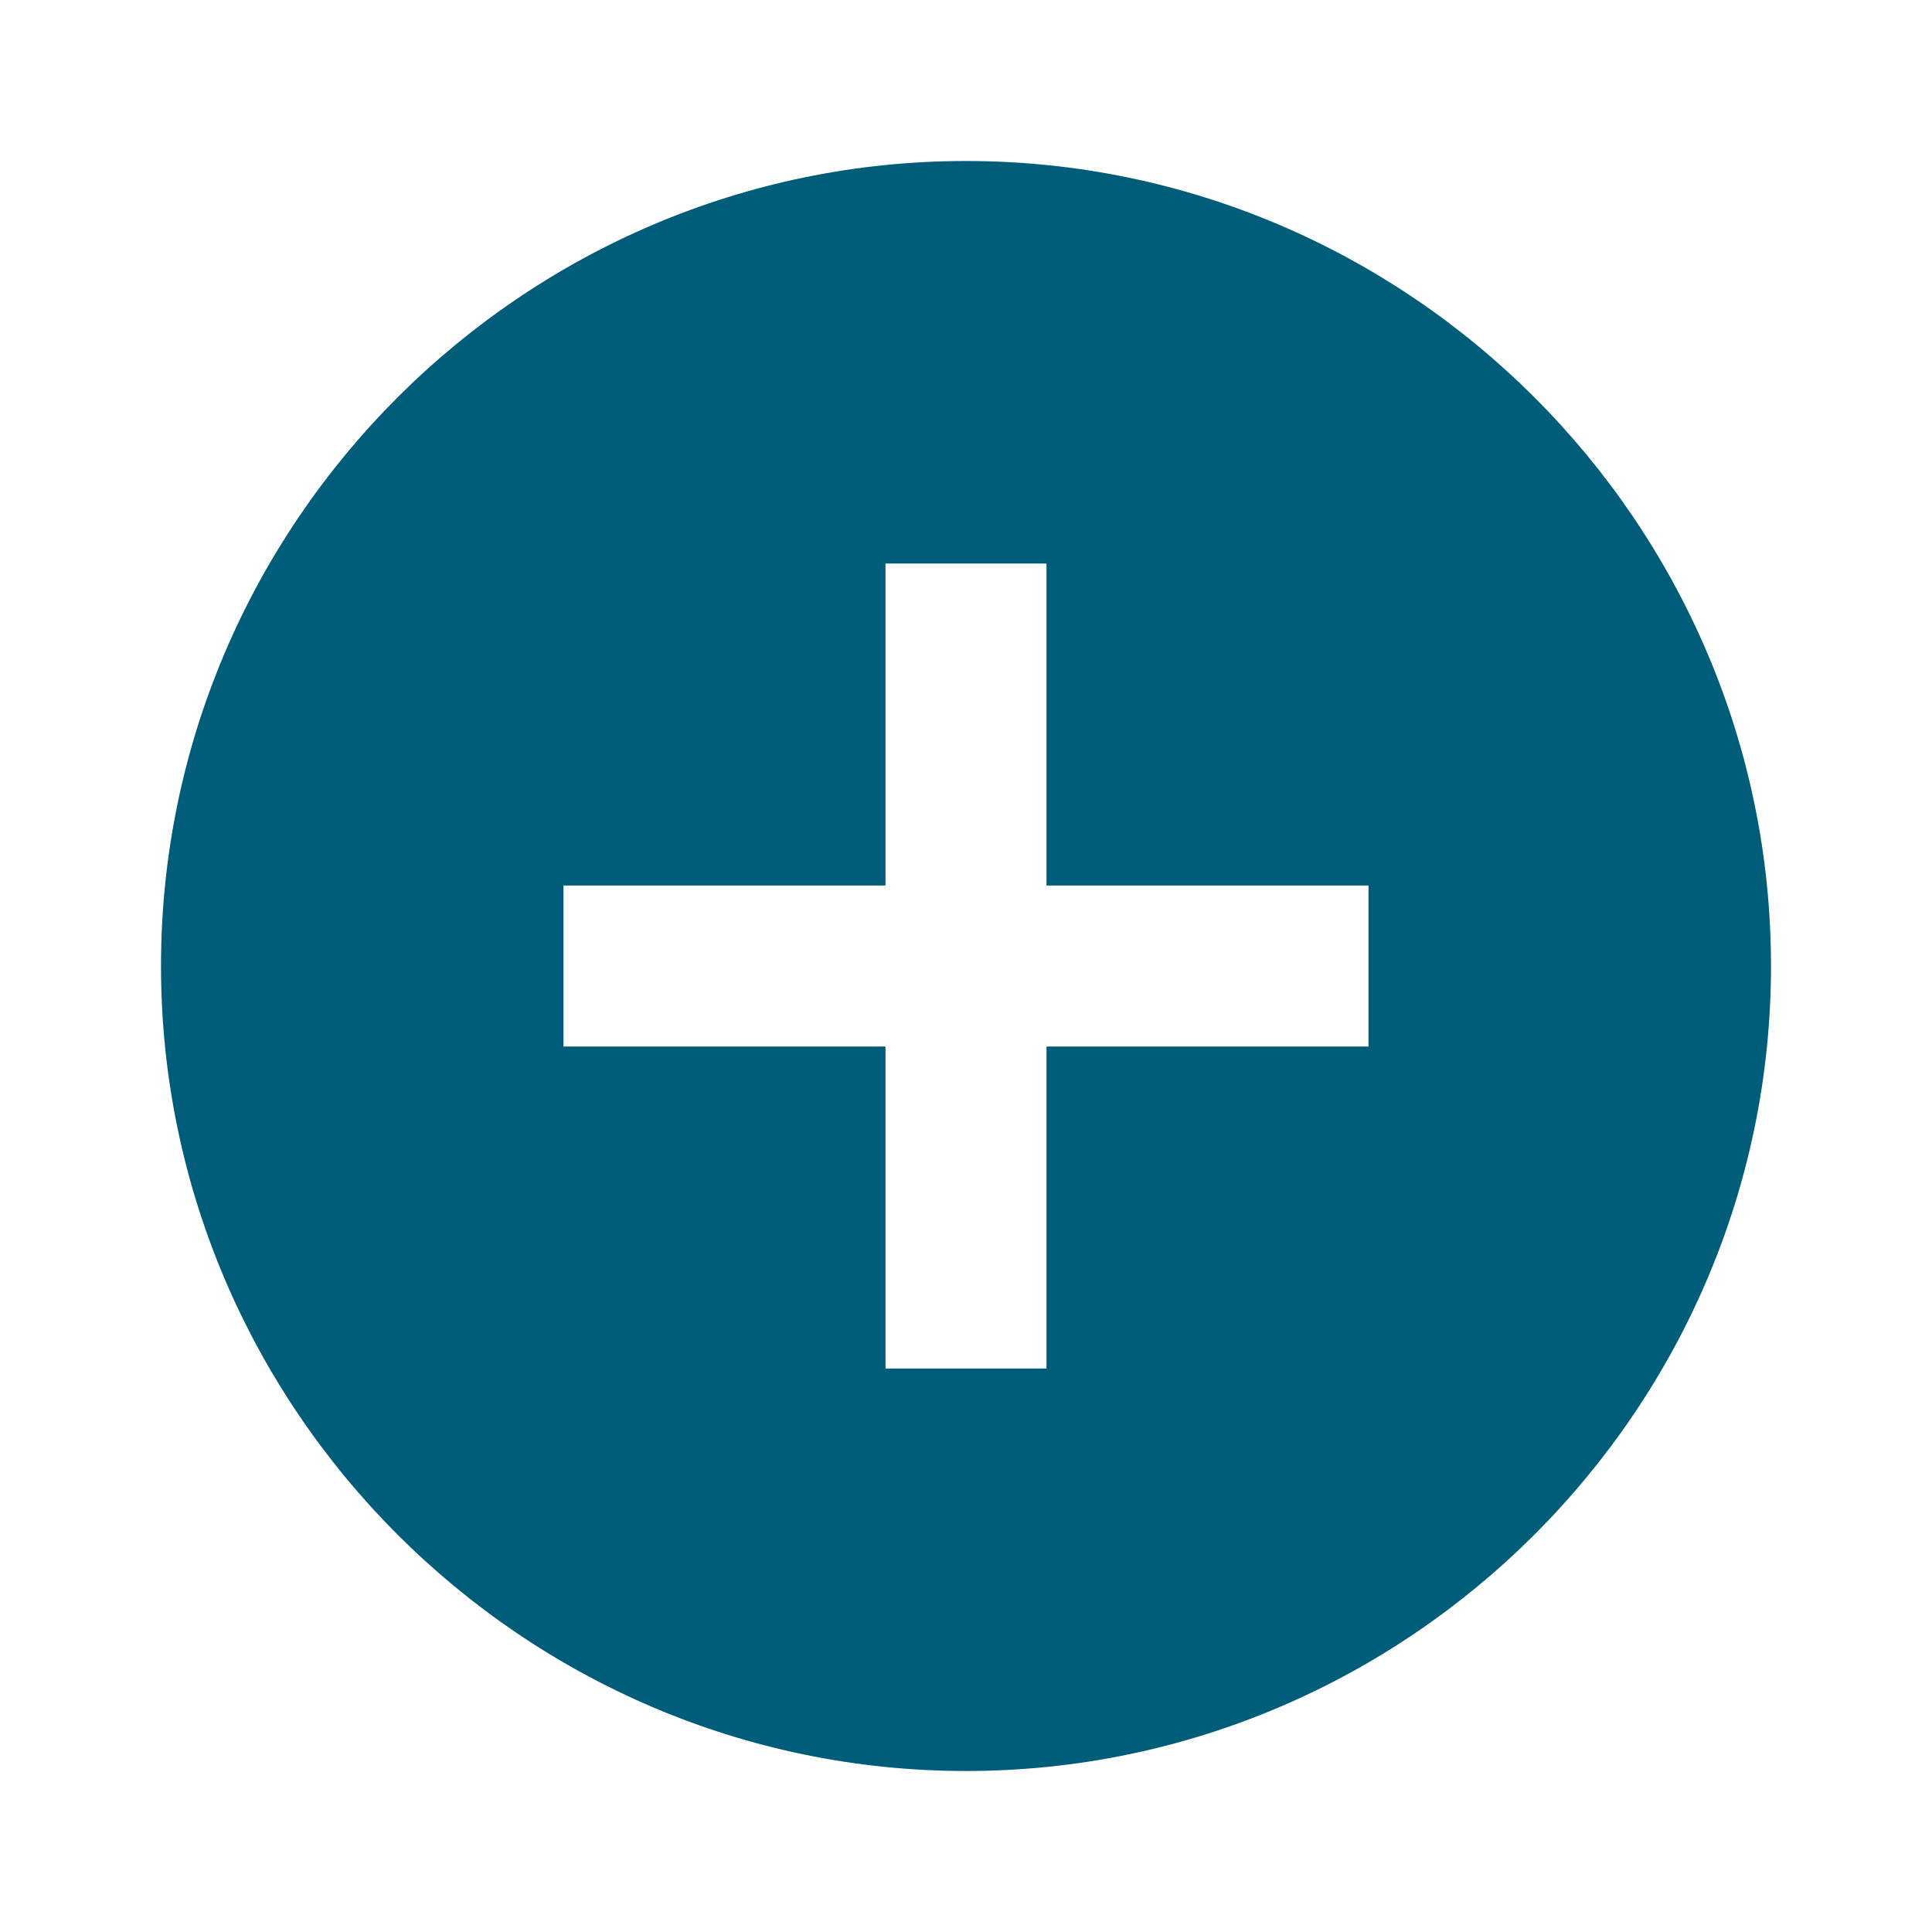<?xml version="1.0" encoding="utf-8"?>
<!-- Generator: Adobe Illustrator 19.0.0, SVG Export Plug-In . SVG Version: 6.00 Build 0)  -->
<svg version="1.1" id="Ebene_1" xmlns="http://www.w3.org/2000/svg" xmlns:xlink="http://www.w3.org/1999/xlink" x="0px" y="0px"
	 viewBox="-281 -48 48 48" style="enable-background:new -281 -48 48 48;" xml:space="preserve">
<style type="text/css">
	.st0{fill:none;}
	.st1{fill:#005D7A;}
</style>
<path class="st0" d="M-281-48h48V0h-48V-48z"/>
<path class="st1" d="M-257-44c-11,0-20,9-20,20s9,20,20,20s20-9,20-20S-246-44-257-44z M-247-22h-8v8h-4v-8h-8v-4h8v-8h4v8h8V-22z"
	/>
</svg>
